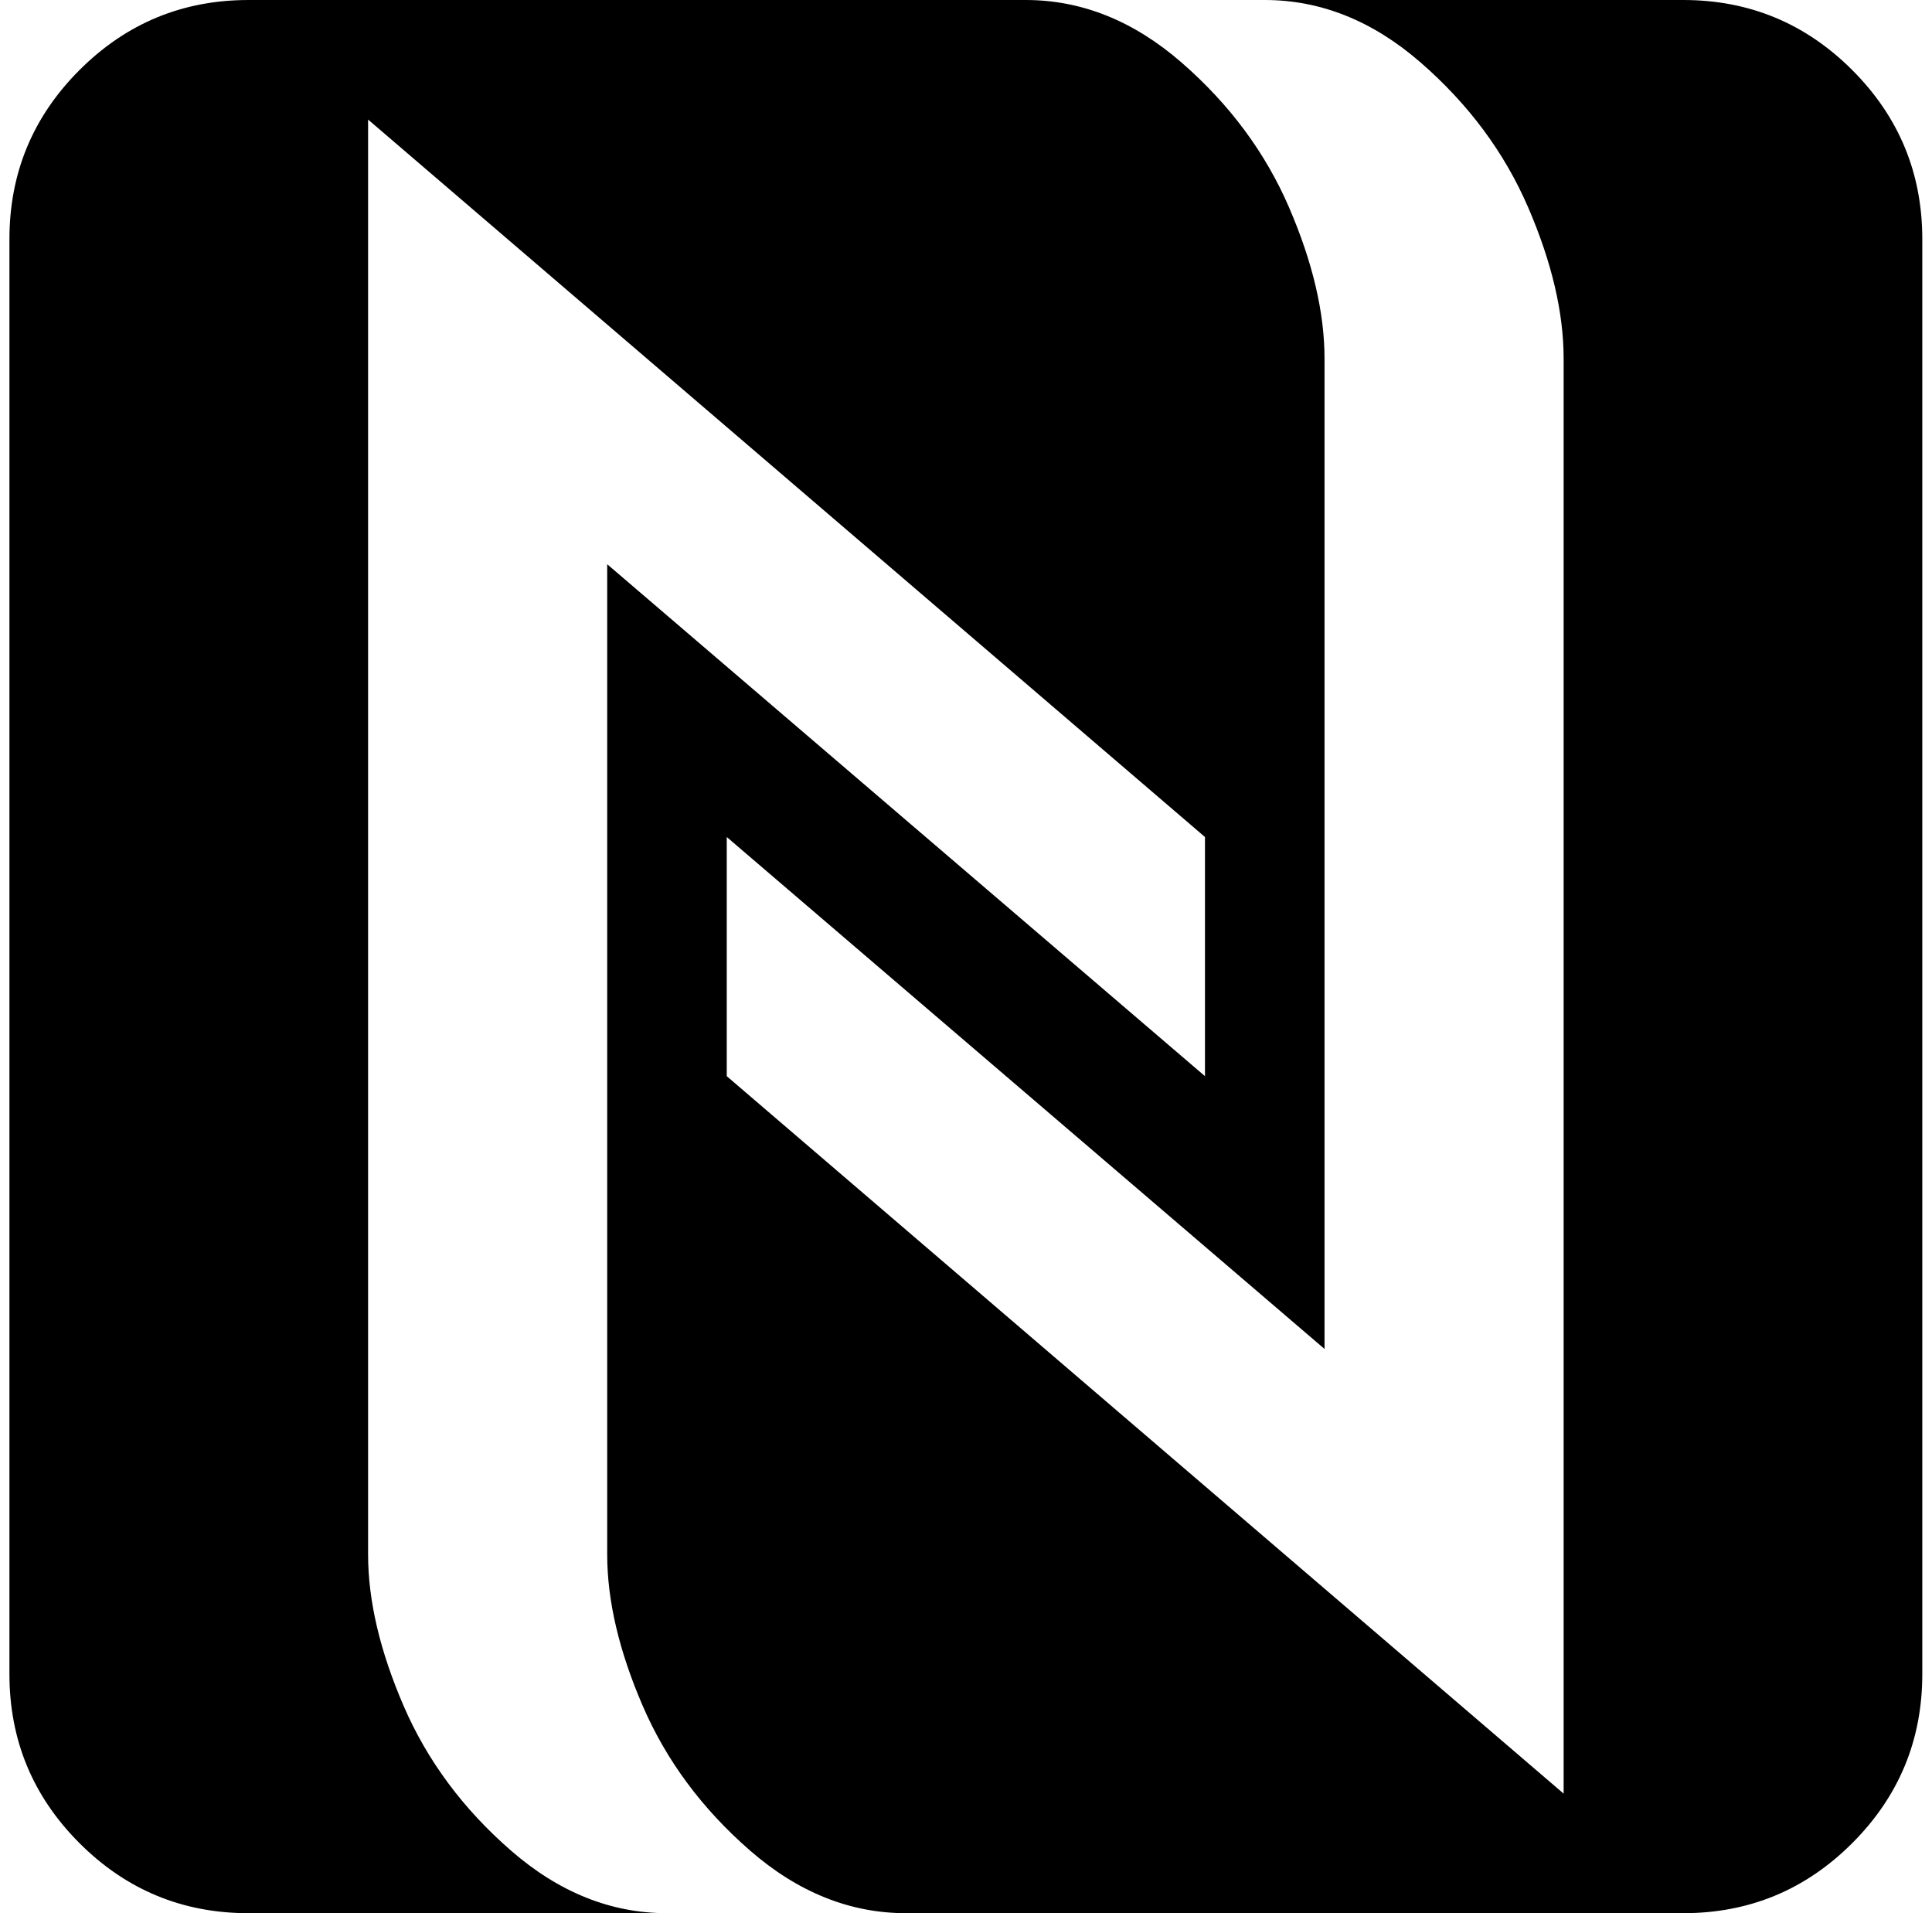 <svg xmlns="http://www.w3.org/2000/svg" width="1.01em" height="1em" viewBox="0 0 1025 1024"><path fill="currentColor" d="M896.428 1024h-416q-45 0-83.5-33.5t-57.5-77.5t-19-81V302l320 274V448l-448-384v768q0 37 19 81t57.5 77.5t83.5 33.5h-224q-53 0-90.5-37.5T.428 896V128q0-53 37.5-90.5t90.5-37.5h416q45 0 83.5 33.5t57.5 77.5t19 81v530l-320-274v128l448 384V192q0-37-19-81t-57.5-77.5t-83.5-33.5h224q53 0 90.5 37.5t37.5 90.5v768q0 53-37.5 90.5t-90.5 37.5"/></svg>